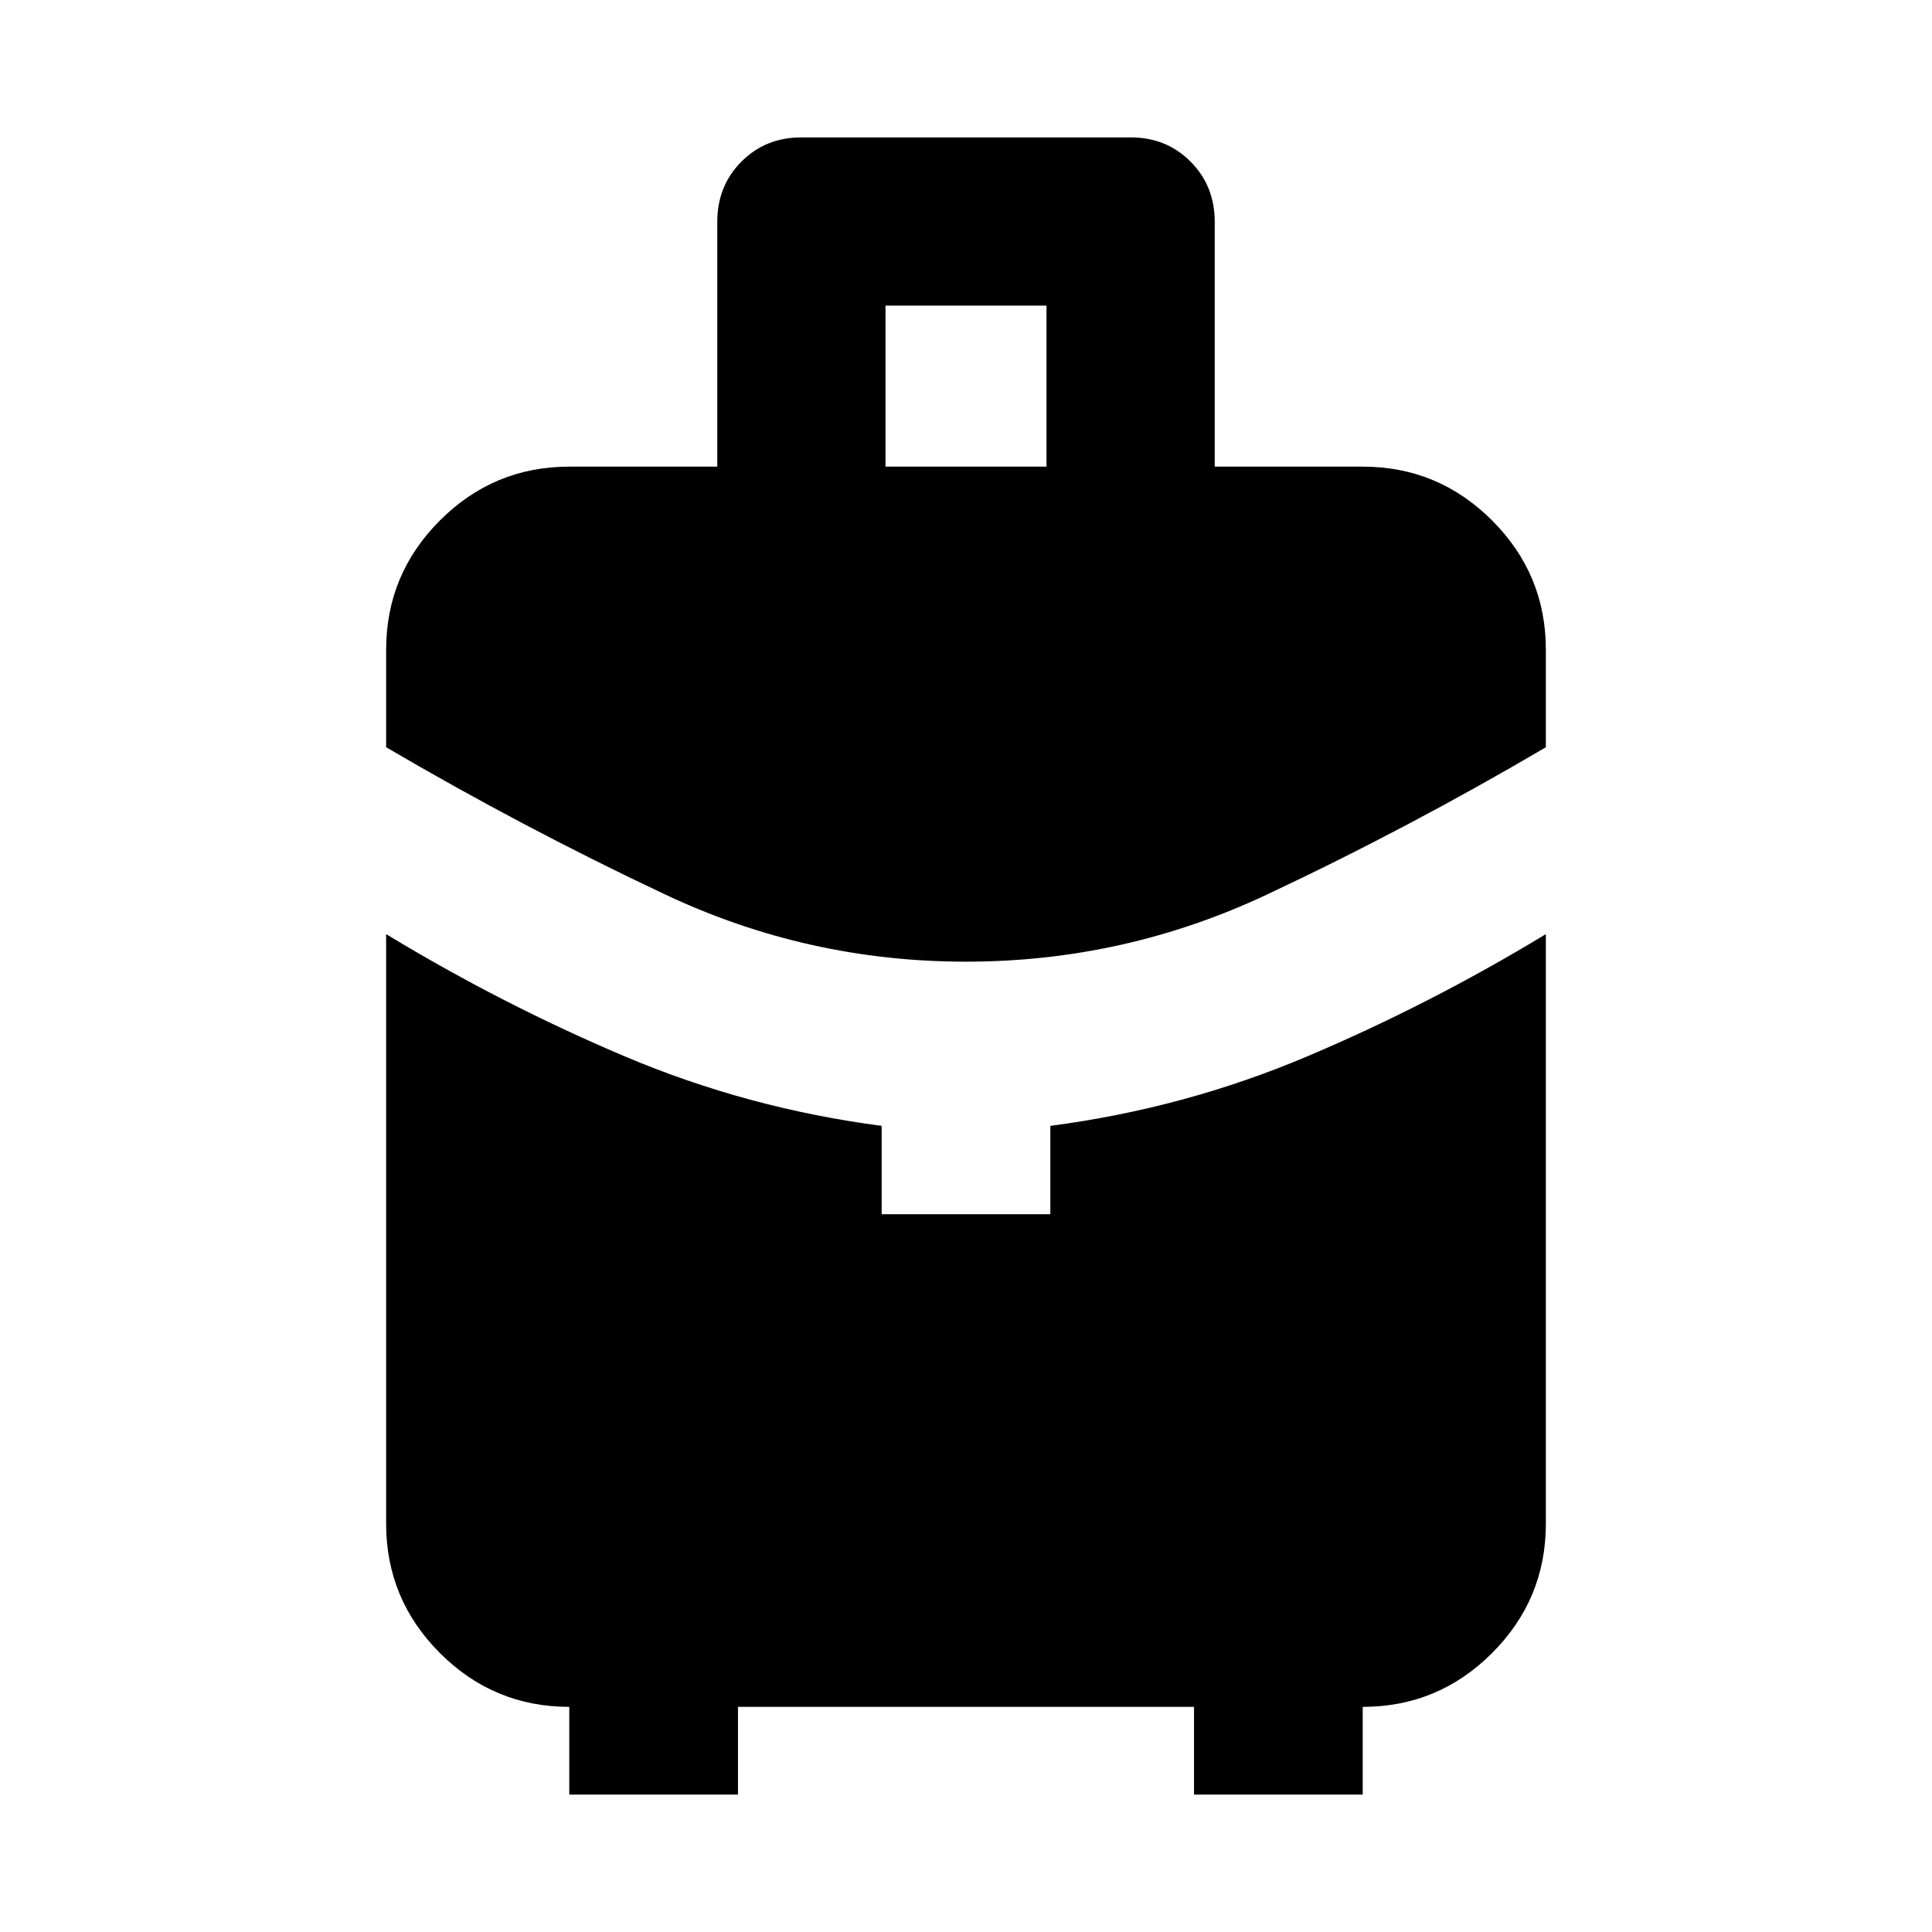 <svg xmlns="http://www.w3.org/2000/svg" height="24" viewBox="0 -960 960 960" width="24"><path d="M440-728.13h80v-80h-80v80Zm40 245.98q-78.63 0-149.3-33.3-70.68-33.29-138.83-73.25v-48.43q0-37.54 26.73-64.27 26.73-26.73 64.27-26.73h73.54V-849.8q0-17.82 11.98-29.87 11.99-12.05 29.7-12.05h163.82q17.71 0 29.7 12.05 11.98 12.05 11.98 29.87v121.67h73.54q37.54 0 64.27 26.73 26.73 26.73 26.73 64.27v48.43q-67.91 39.96-138.71 73.25-70.79 33.3-149.42 33.3ZM282.87-68.28v-43.59q-37.54 0-64.27-26.73-26.73-26.73-26.73-64.27v-292.96q57.67 34.96 118.61 60.75 60.93 25.8 127.61 34.51v43.92h83.82v-43.92q66.68-8.71 127.61-34.51 60.94-25.79 118.61-60.75v292.96q0 37.54-26.73 64.27-26.73 26.73-64.27 26.73v43.59H593.3v-43.59H366.7v43.59h-83.83Z"/></svg>